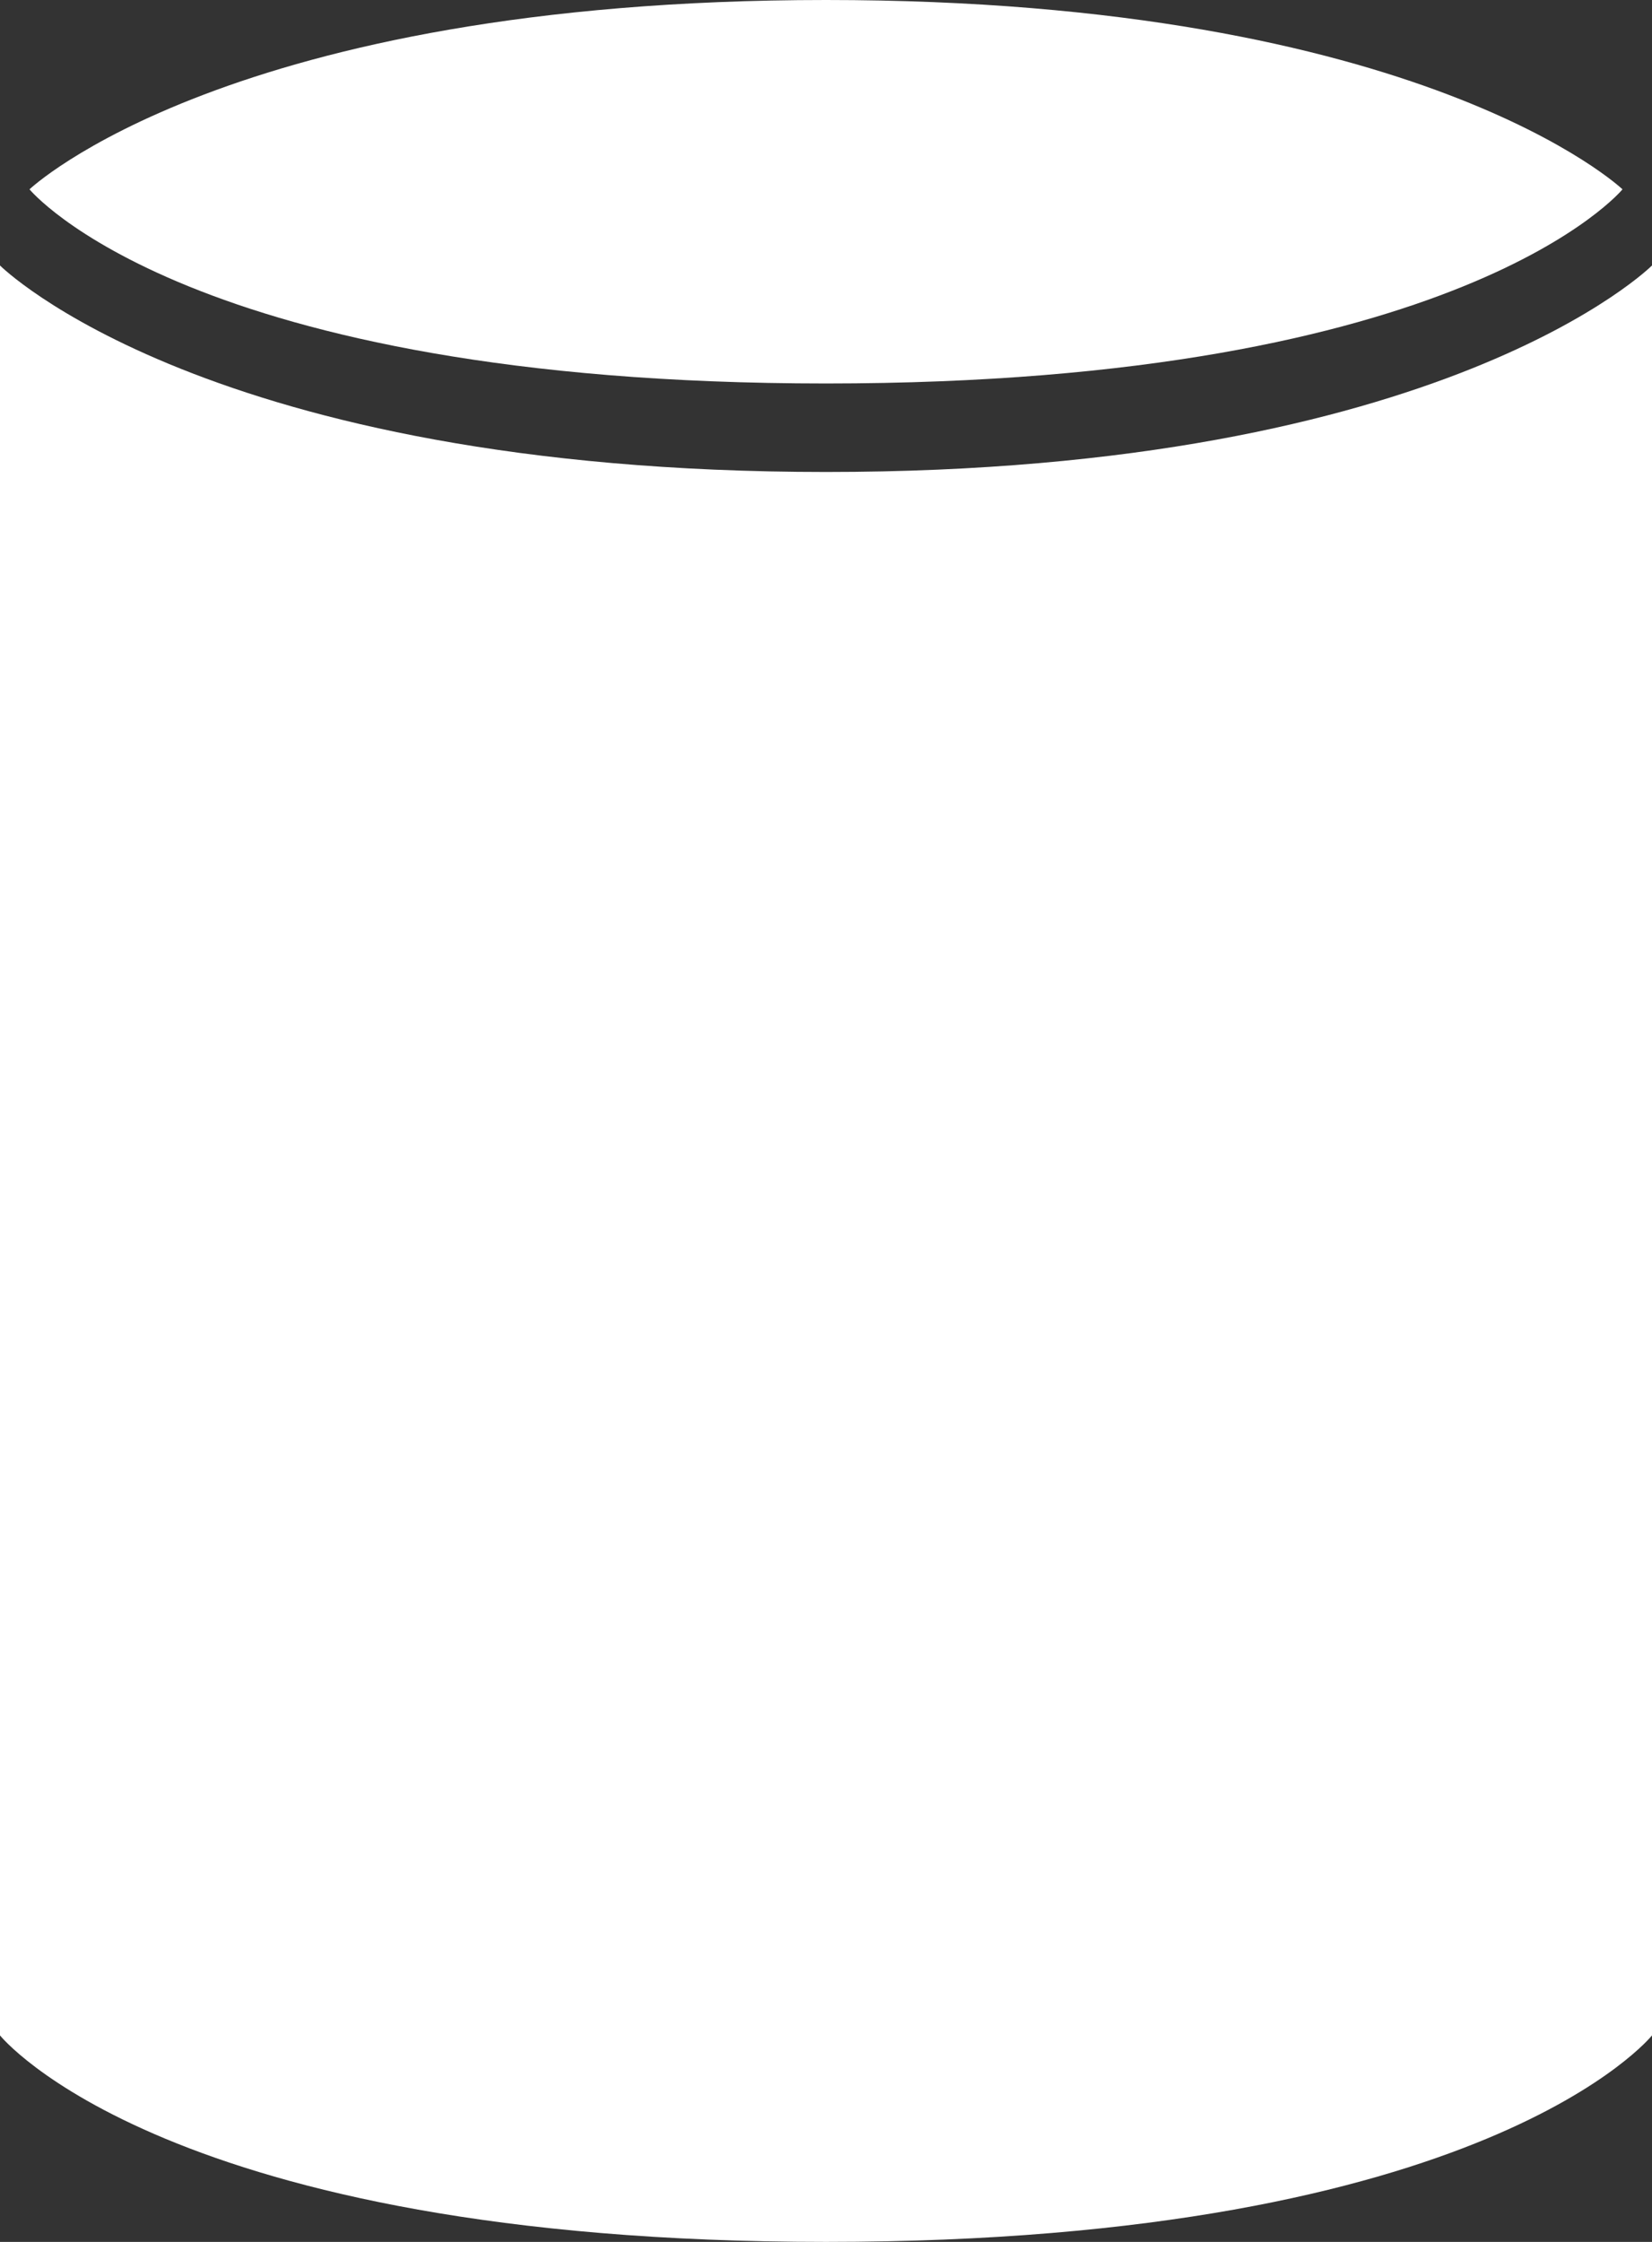 <svg width="56" height="76" viewBox="0 0 56 76" fill="none" xmlns="http://www.w3.org/2000/svg">
<rect x="0" y="0" width="56" height="76" fill="#333333" stroke="none"/>
<path d="M56 69C56 69 50.4 76 28 76C5.6 76 -6.77902e-06 69 -6.77902e-06 69L-1.53365e-06 9C-1.53365e-06 9 7 16 28 16C49 16 56 9 56 9L56 69Z" fill="white"/>
<path d="M55 6.418C55 6.418 49.6 13 28 13C6.4 13 1 6.418 1 6.418C1 6.418 7.75 5.18436e-07 28 2.28875e-06C48.25 4.05906e-06 55 6.418 55 6.418Z" fill="white"/>
</svg>
